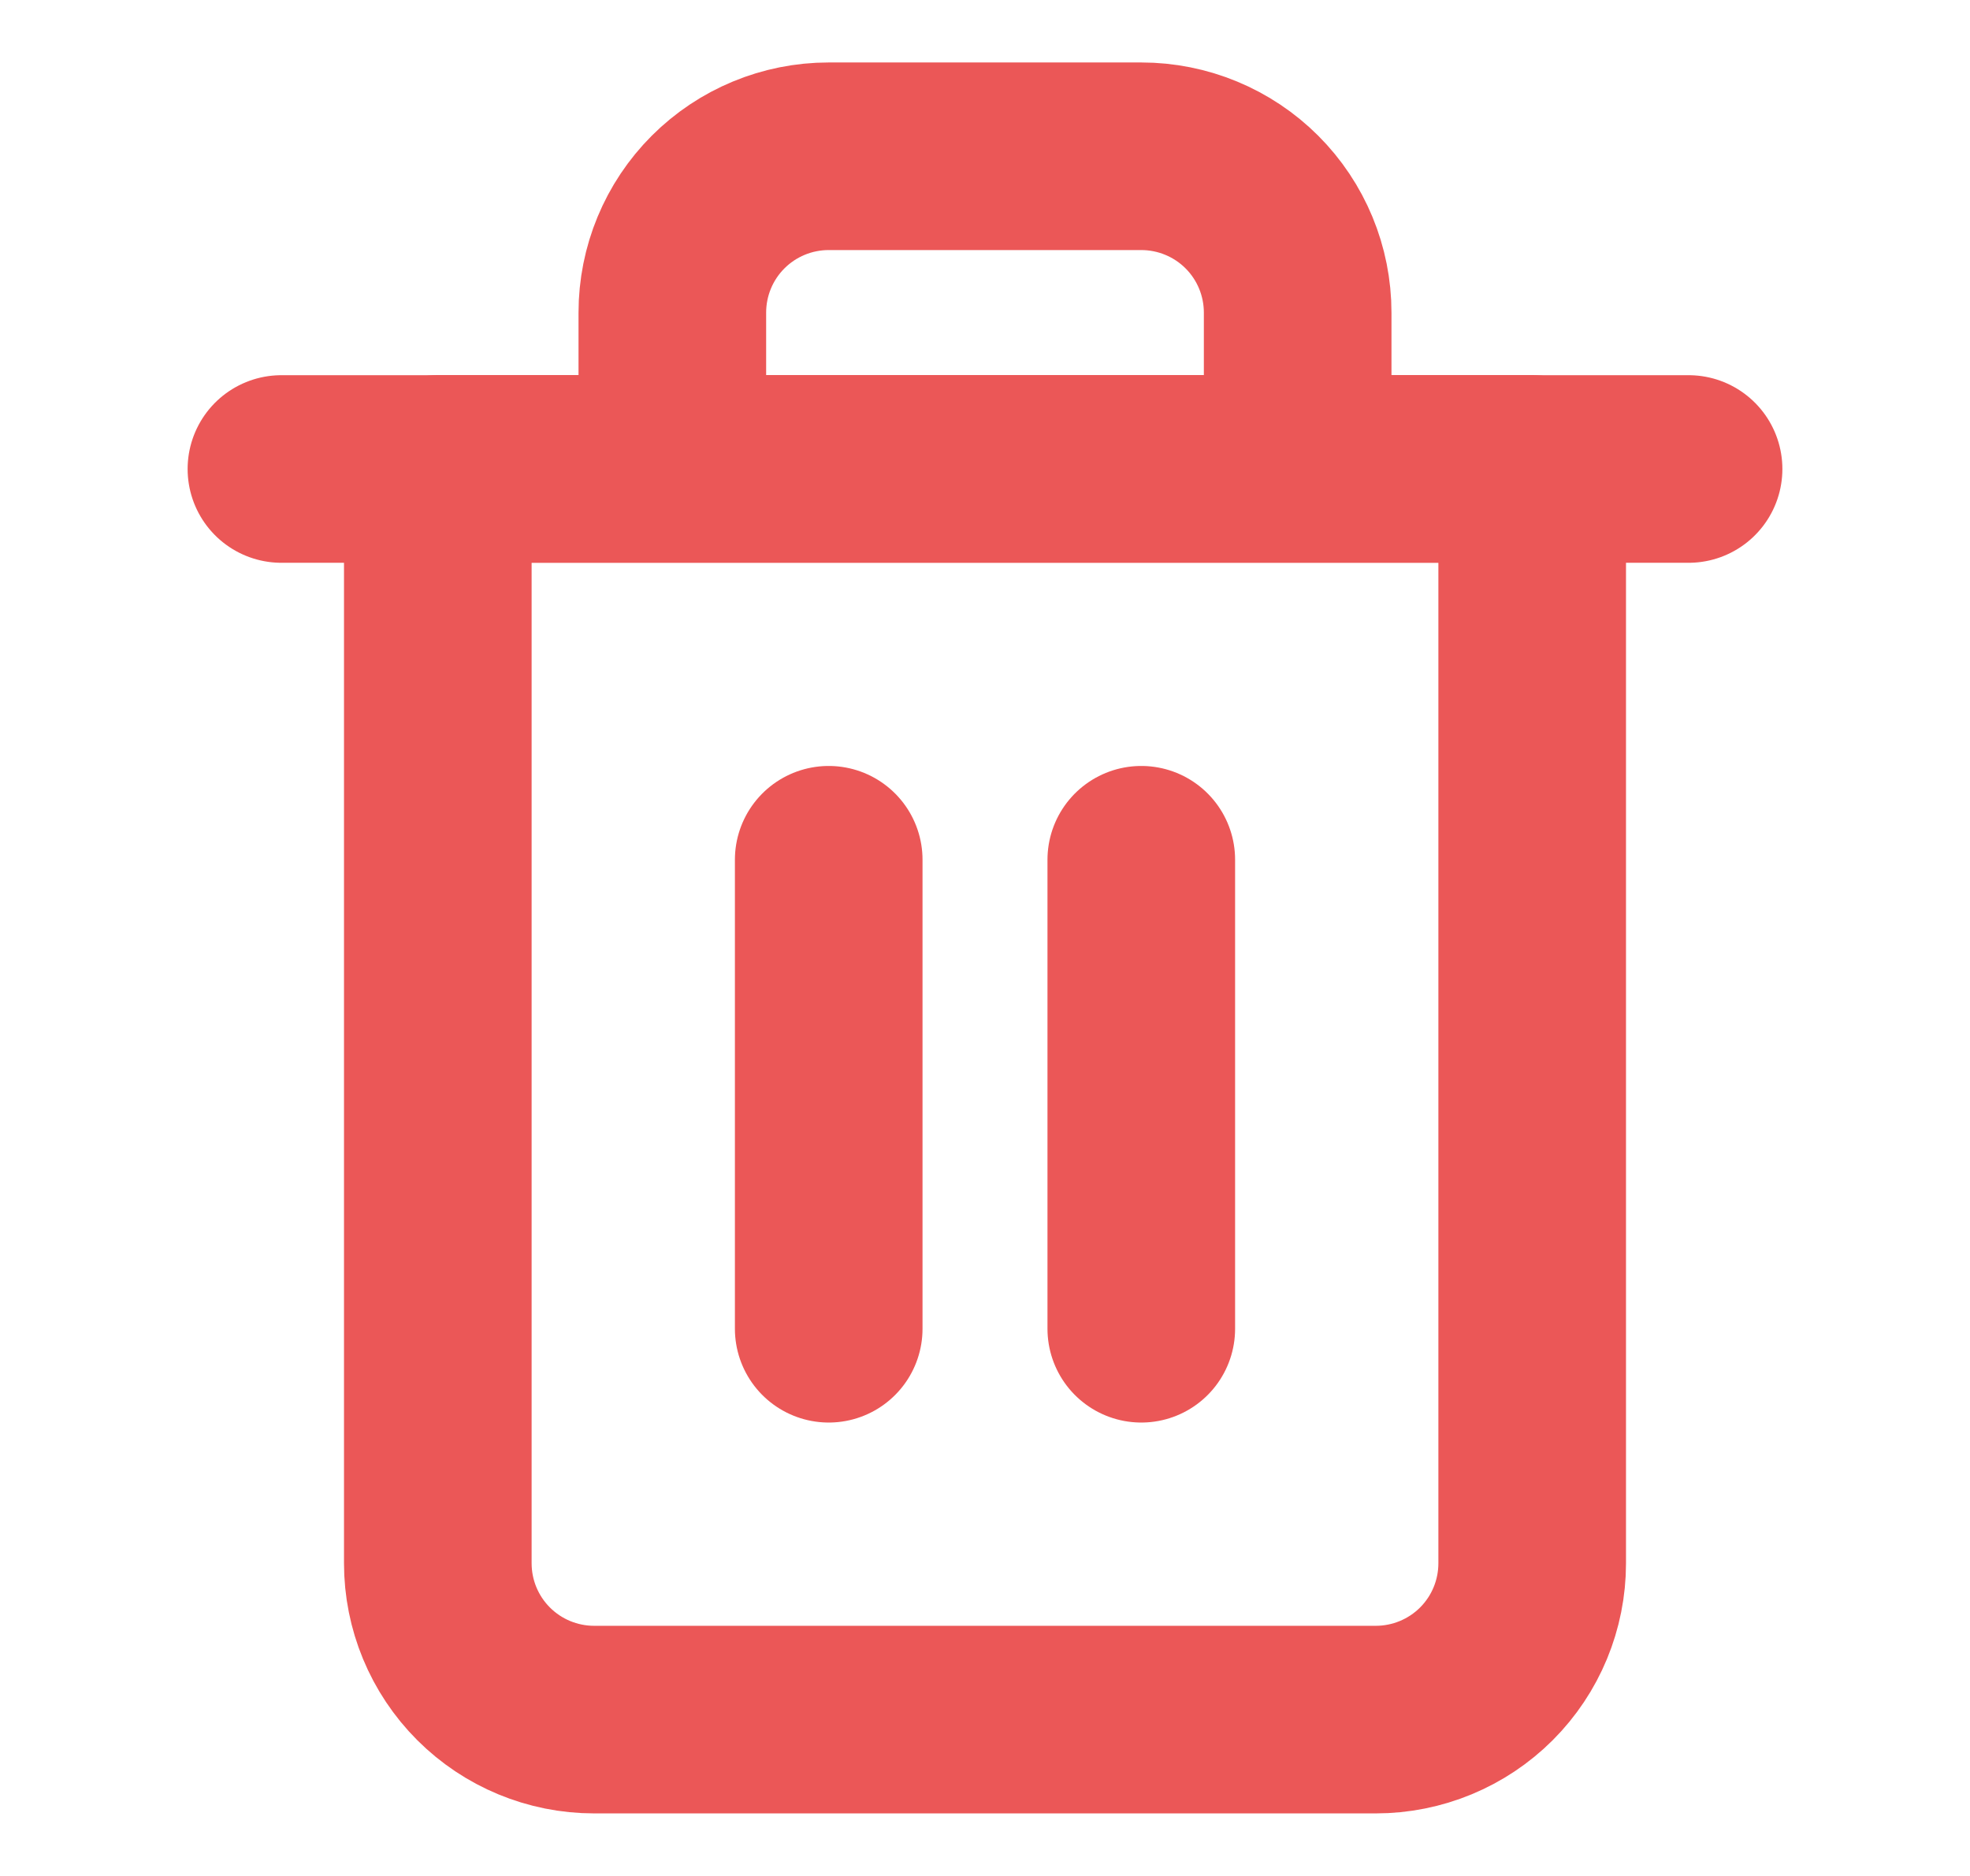<svg width="21" height="20" viewBox="0 0 21 20" fill="none" xmlns="http://www.w3.org/2000/svg">
<path d="M3 5H4.667H18" stroke="#EB5757" stroke-width="2" stroke-linecap="round" stroke-linejoin="round"/>
<path d="M7.167 4.999V3.333C7.167 2.891 7.342 2.467 7.655 2.154C7.967 1.842 8.391 1.666 8.833 1.666H12.166C12.608 1.666 13.033 1.842 13.345 2.154C13.658 2.467 13.833 2.891 13.833 3.333V4.999M16.333 4.999V16.666C16.333 17.108 16.158 17.532 15.845 17.845C15.533 18.157 15.108 18.333 14.666 18.333H6.333C5.891 18.333 5.467 18.157 5.155 17.845C4.842 17.532 4.667 17.108 4.667 16.666V4.999H16.333Z" stroke="#EB5757" stroke-width="2" stroke-linecap="round" stroke-linejoin="round"/>
<path d="M8.834 9.166V14.166" stroke="#EB5757" stroke-width="2" stroke-linecap="round" stroke-linejoin="round"/>
<path d="M12.166 9.166V14.166" stroke="#EB5757" stroke-width="2" stroke-linecap="round" stroke-linejoin="round"/>
</svg>
